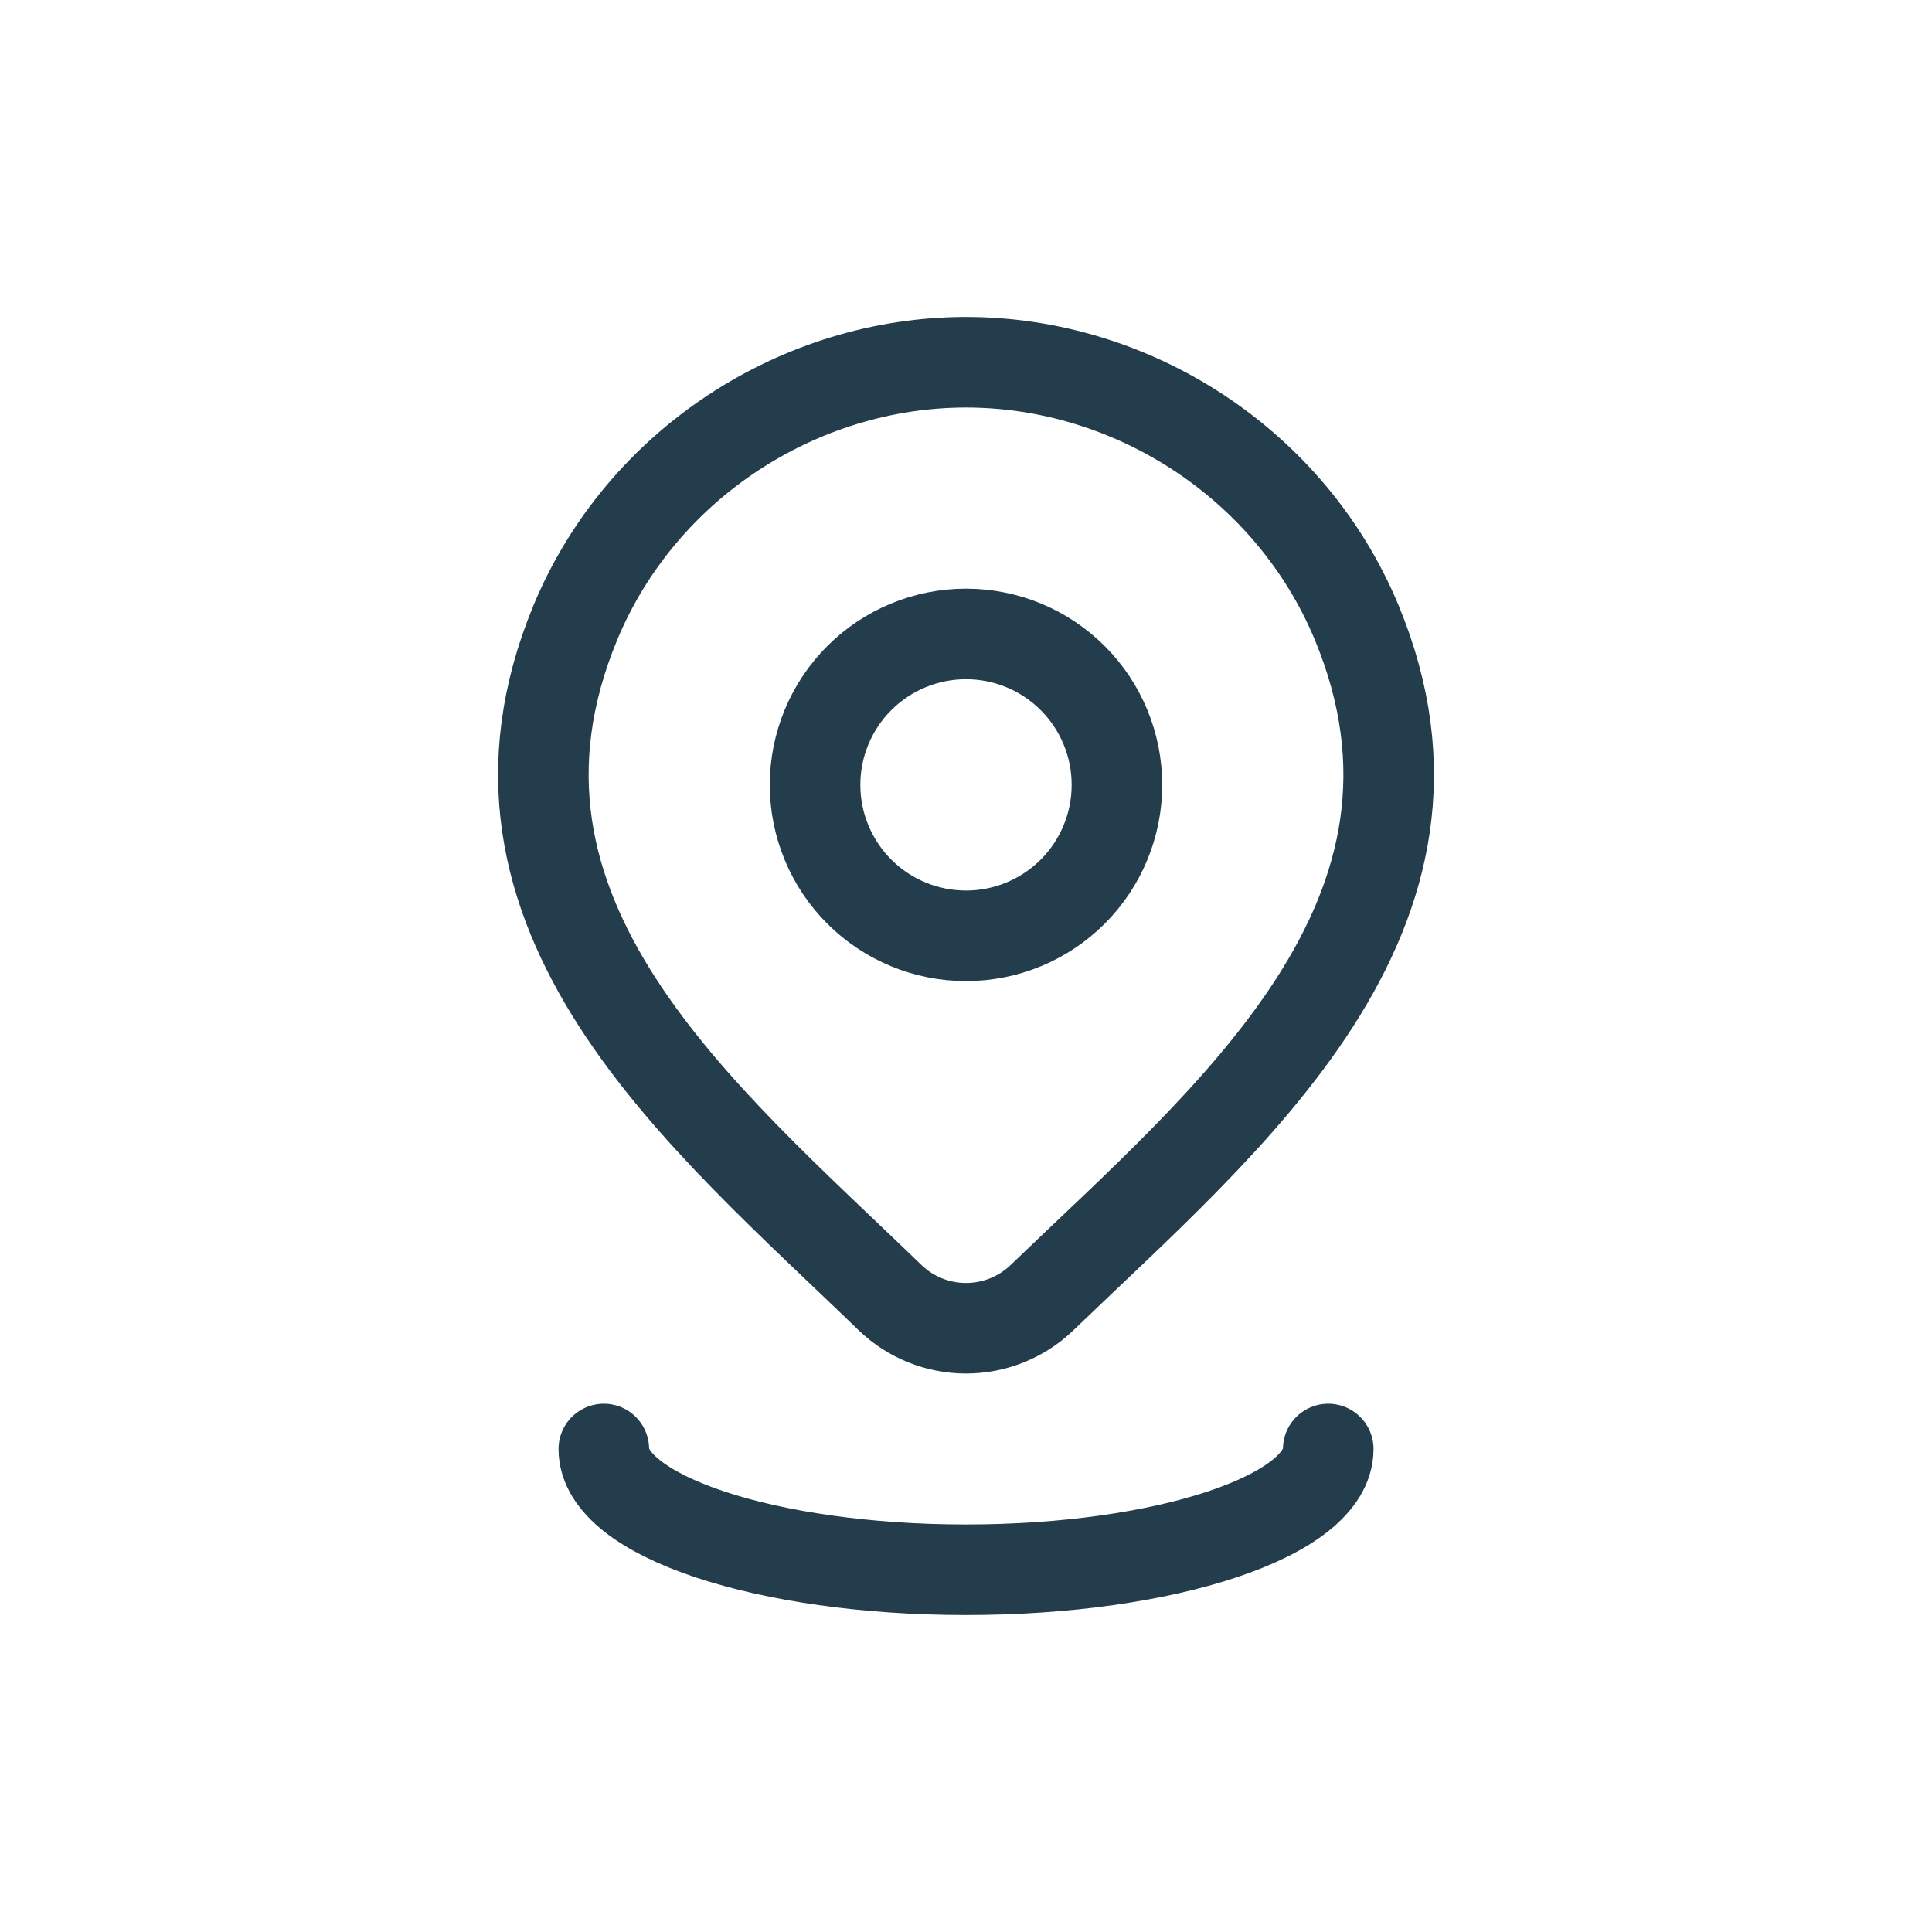 <svg width="32" height="32" viewBox="0 0 32 32" fill="none" xmlns="http://www.w3.org/2000/svg">
<path d="M18.5 13C18.5 13.663 18.237 14.299 17.768 14.768C17.299 15.237 16.663 15.5 16 15.5C15.337 15.5 14.701 15.237 14.232 14.768C13.763 14.299 13.5 13.663 13.5 13C13.5 12.337 13.763 11.701 14.232 11.232C14.701 10.763 15.337 10.5 16 10.5C16.663 10.5 17.299 10.763 17.768 11.232C18.237 11.701 18.5 12.337 18.5 13Z" stroke="#233D4D" stroke-width="1.5" stroke-linecap="round" stroke-linejoin="round"/>
<path d="M22 24C22 25.105 19.314 26 16 26C12.687 26 10.001 25.105 10.001 24M17.258 21.494C16.92 21.819 16.469 22 16 22C15.532 22 15.081 21.819 14.743 21.494C11.655 18.501 7.515 15.158 9.533 10.304C10.627 7.679 13.246 6 16 6C18.755 6 21.375 7.68 22.468 10.304C24.483 15.151 20.355 18.511 17.258 21.494Z" stroke="#233D4D" stroke-width="1.5" stroke-linecap="round" stroke-linejoin="round"/>
</svg>
